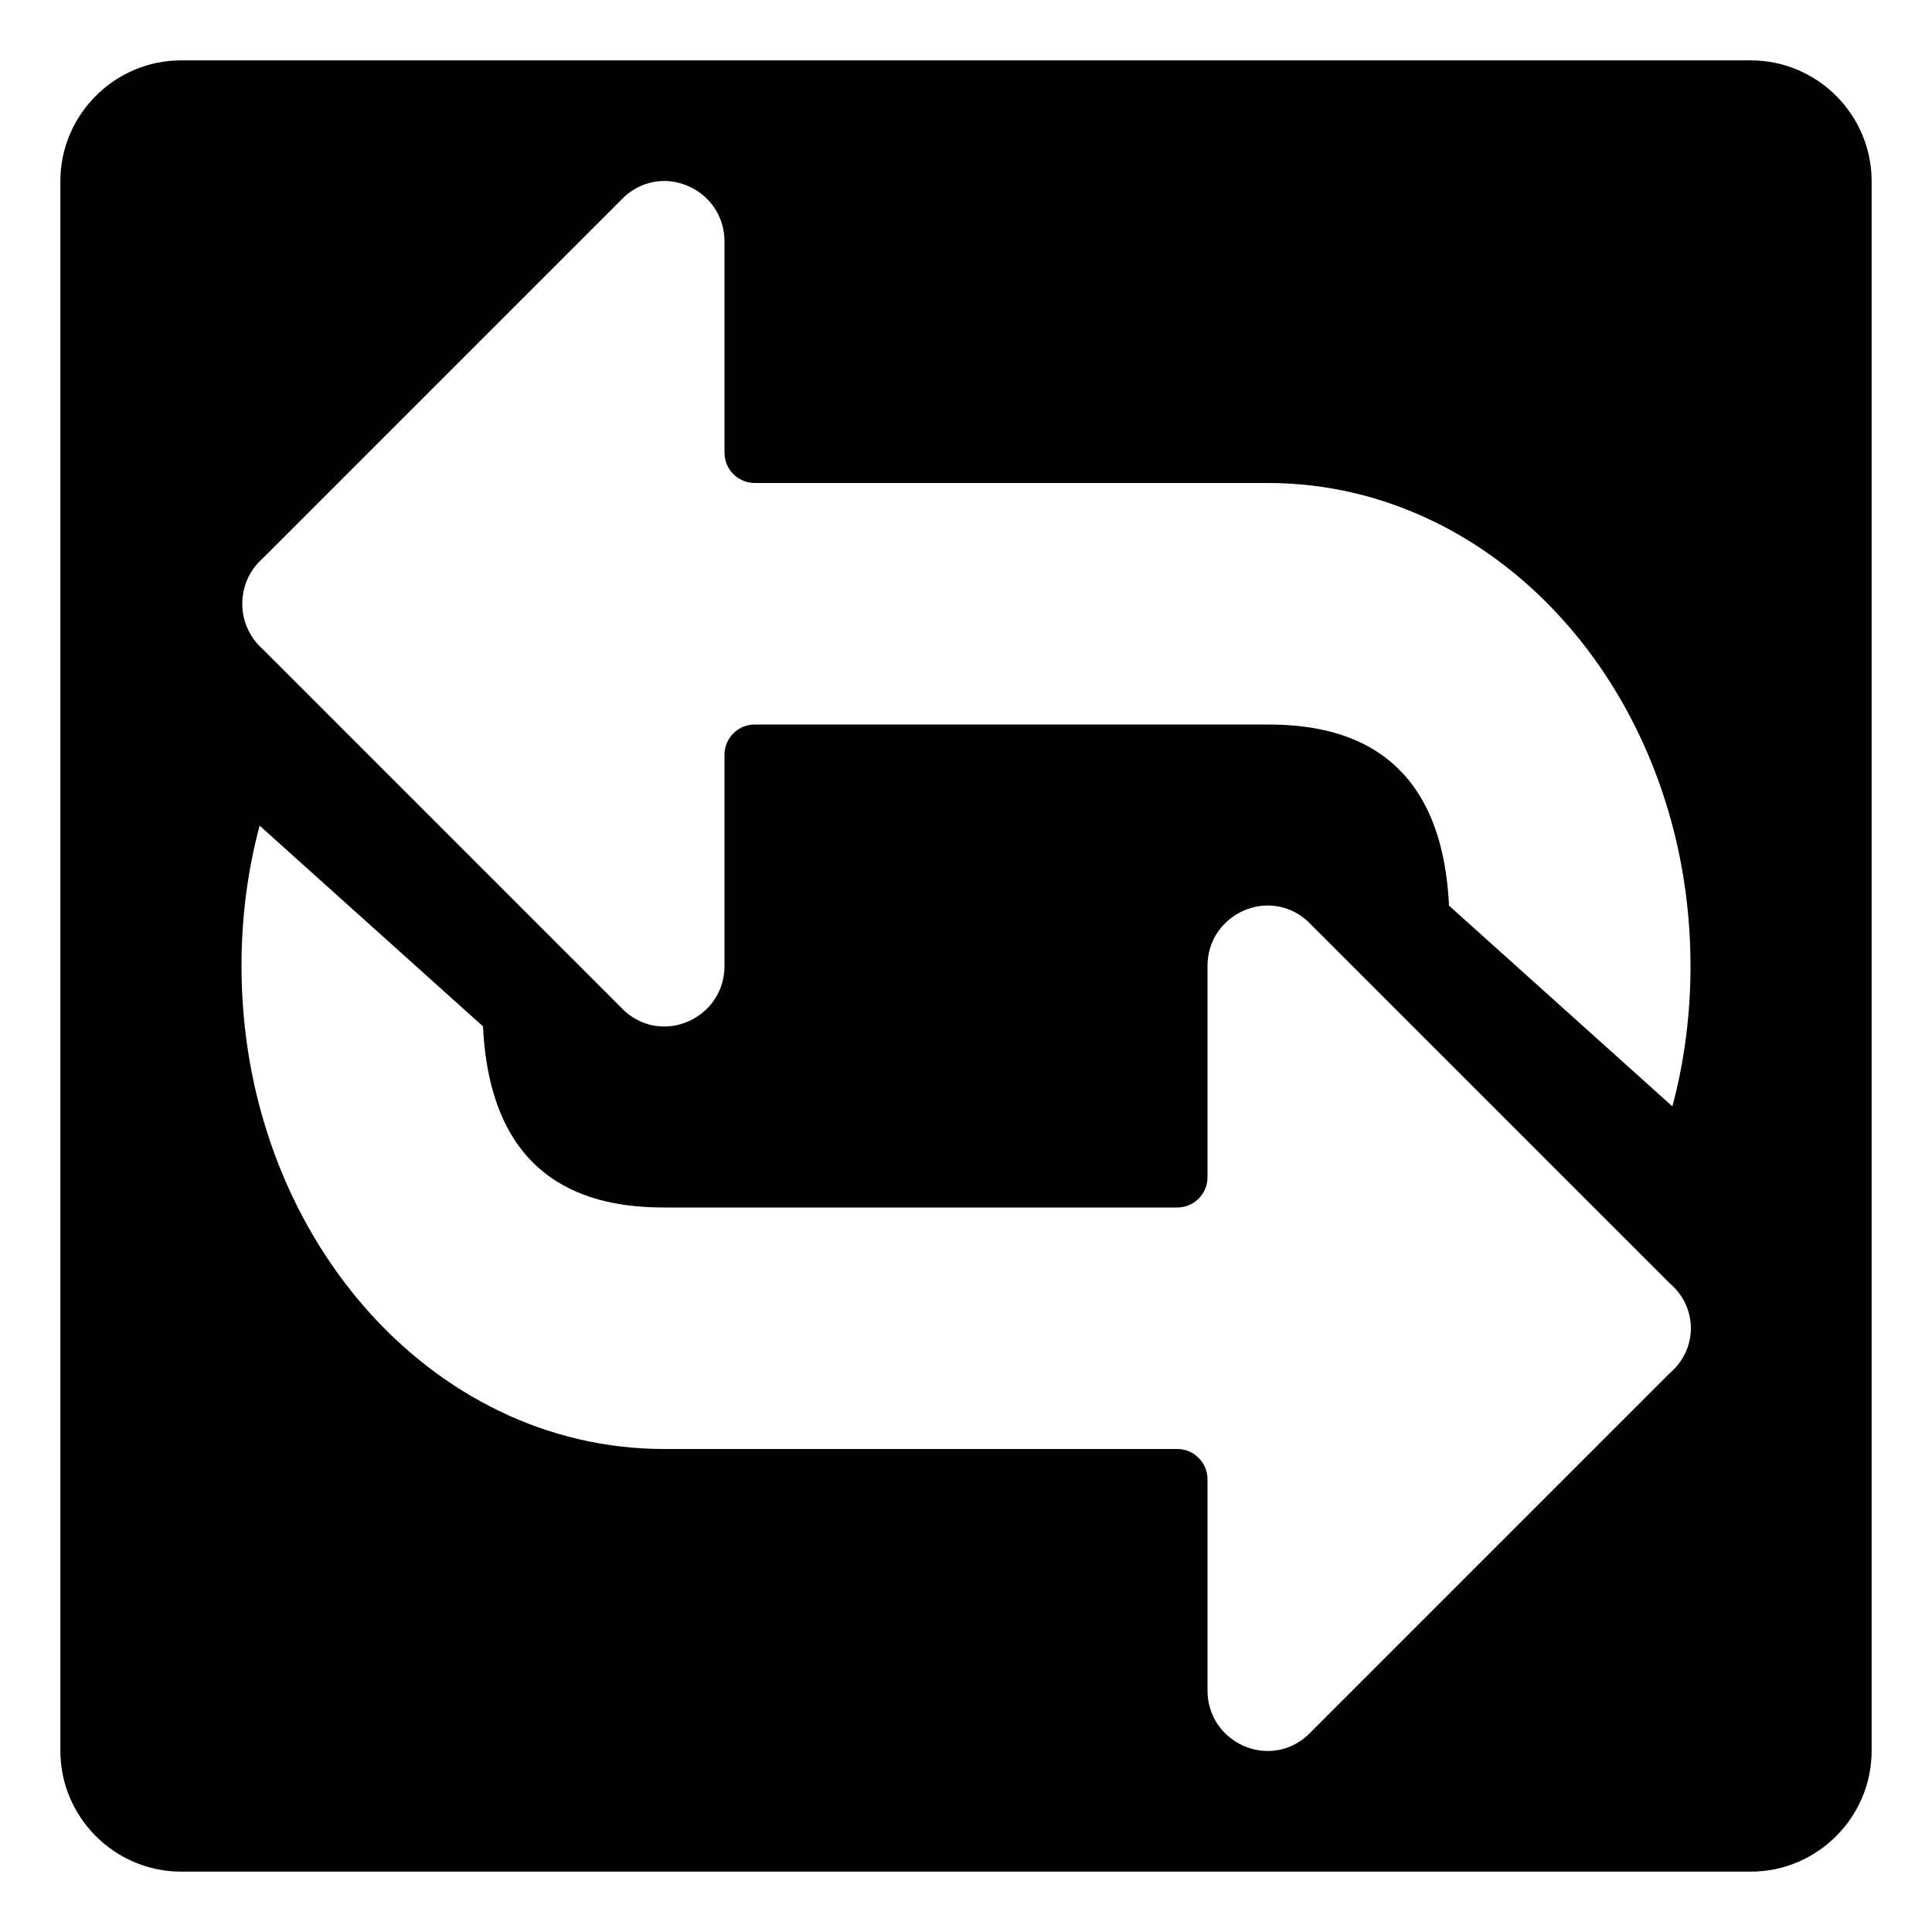 <svg width="128" height="128" xmlns="http://www.w3.org/2000/svg">
  <path d="M116,4H12c-4.4,0-8,3.6-8,8v104c0,4.4,3.6,8,8,8h104c4.4,0,8-3.6,8-8V12C124,7.6,120.4,4,116,4z M17.4,37l24-24 c2.6-2.3,6.6-0.4,6.6,3v14c0,1.1,0.9,2,2,2h34c15.5,0,28,14.3,28,32c0,3.2-0.4,6.3-1.2,9.3L96,60c-0.5-10.5-7.2-12-12-12H50 c-1.1,0-2,0.9-2,2v14c0,3.4-4,5.3-6.6,3l-24-24C15.6,41.4,15.6,38.6,17.4,37z M110.6,91l-24,24c-2.6,2.3-6.6,0.4-6.6-3V98 c0-1.1-0.9-2-2-2H44c-15.5,0-28-14.3-28-32c0-3.2,0.4-6.3,1.2-9.3L32,68c0.5,10.5,7.2,12,12,12h34c1.1,0,2-0.9,2-2V64 c0-3.4,4-5.3,6.6-3l24,24C112.5,86.6,112.5,89.4,110.6,91z"/>
</svg>